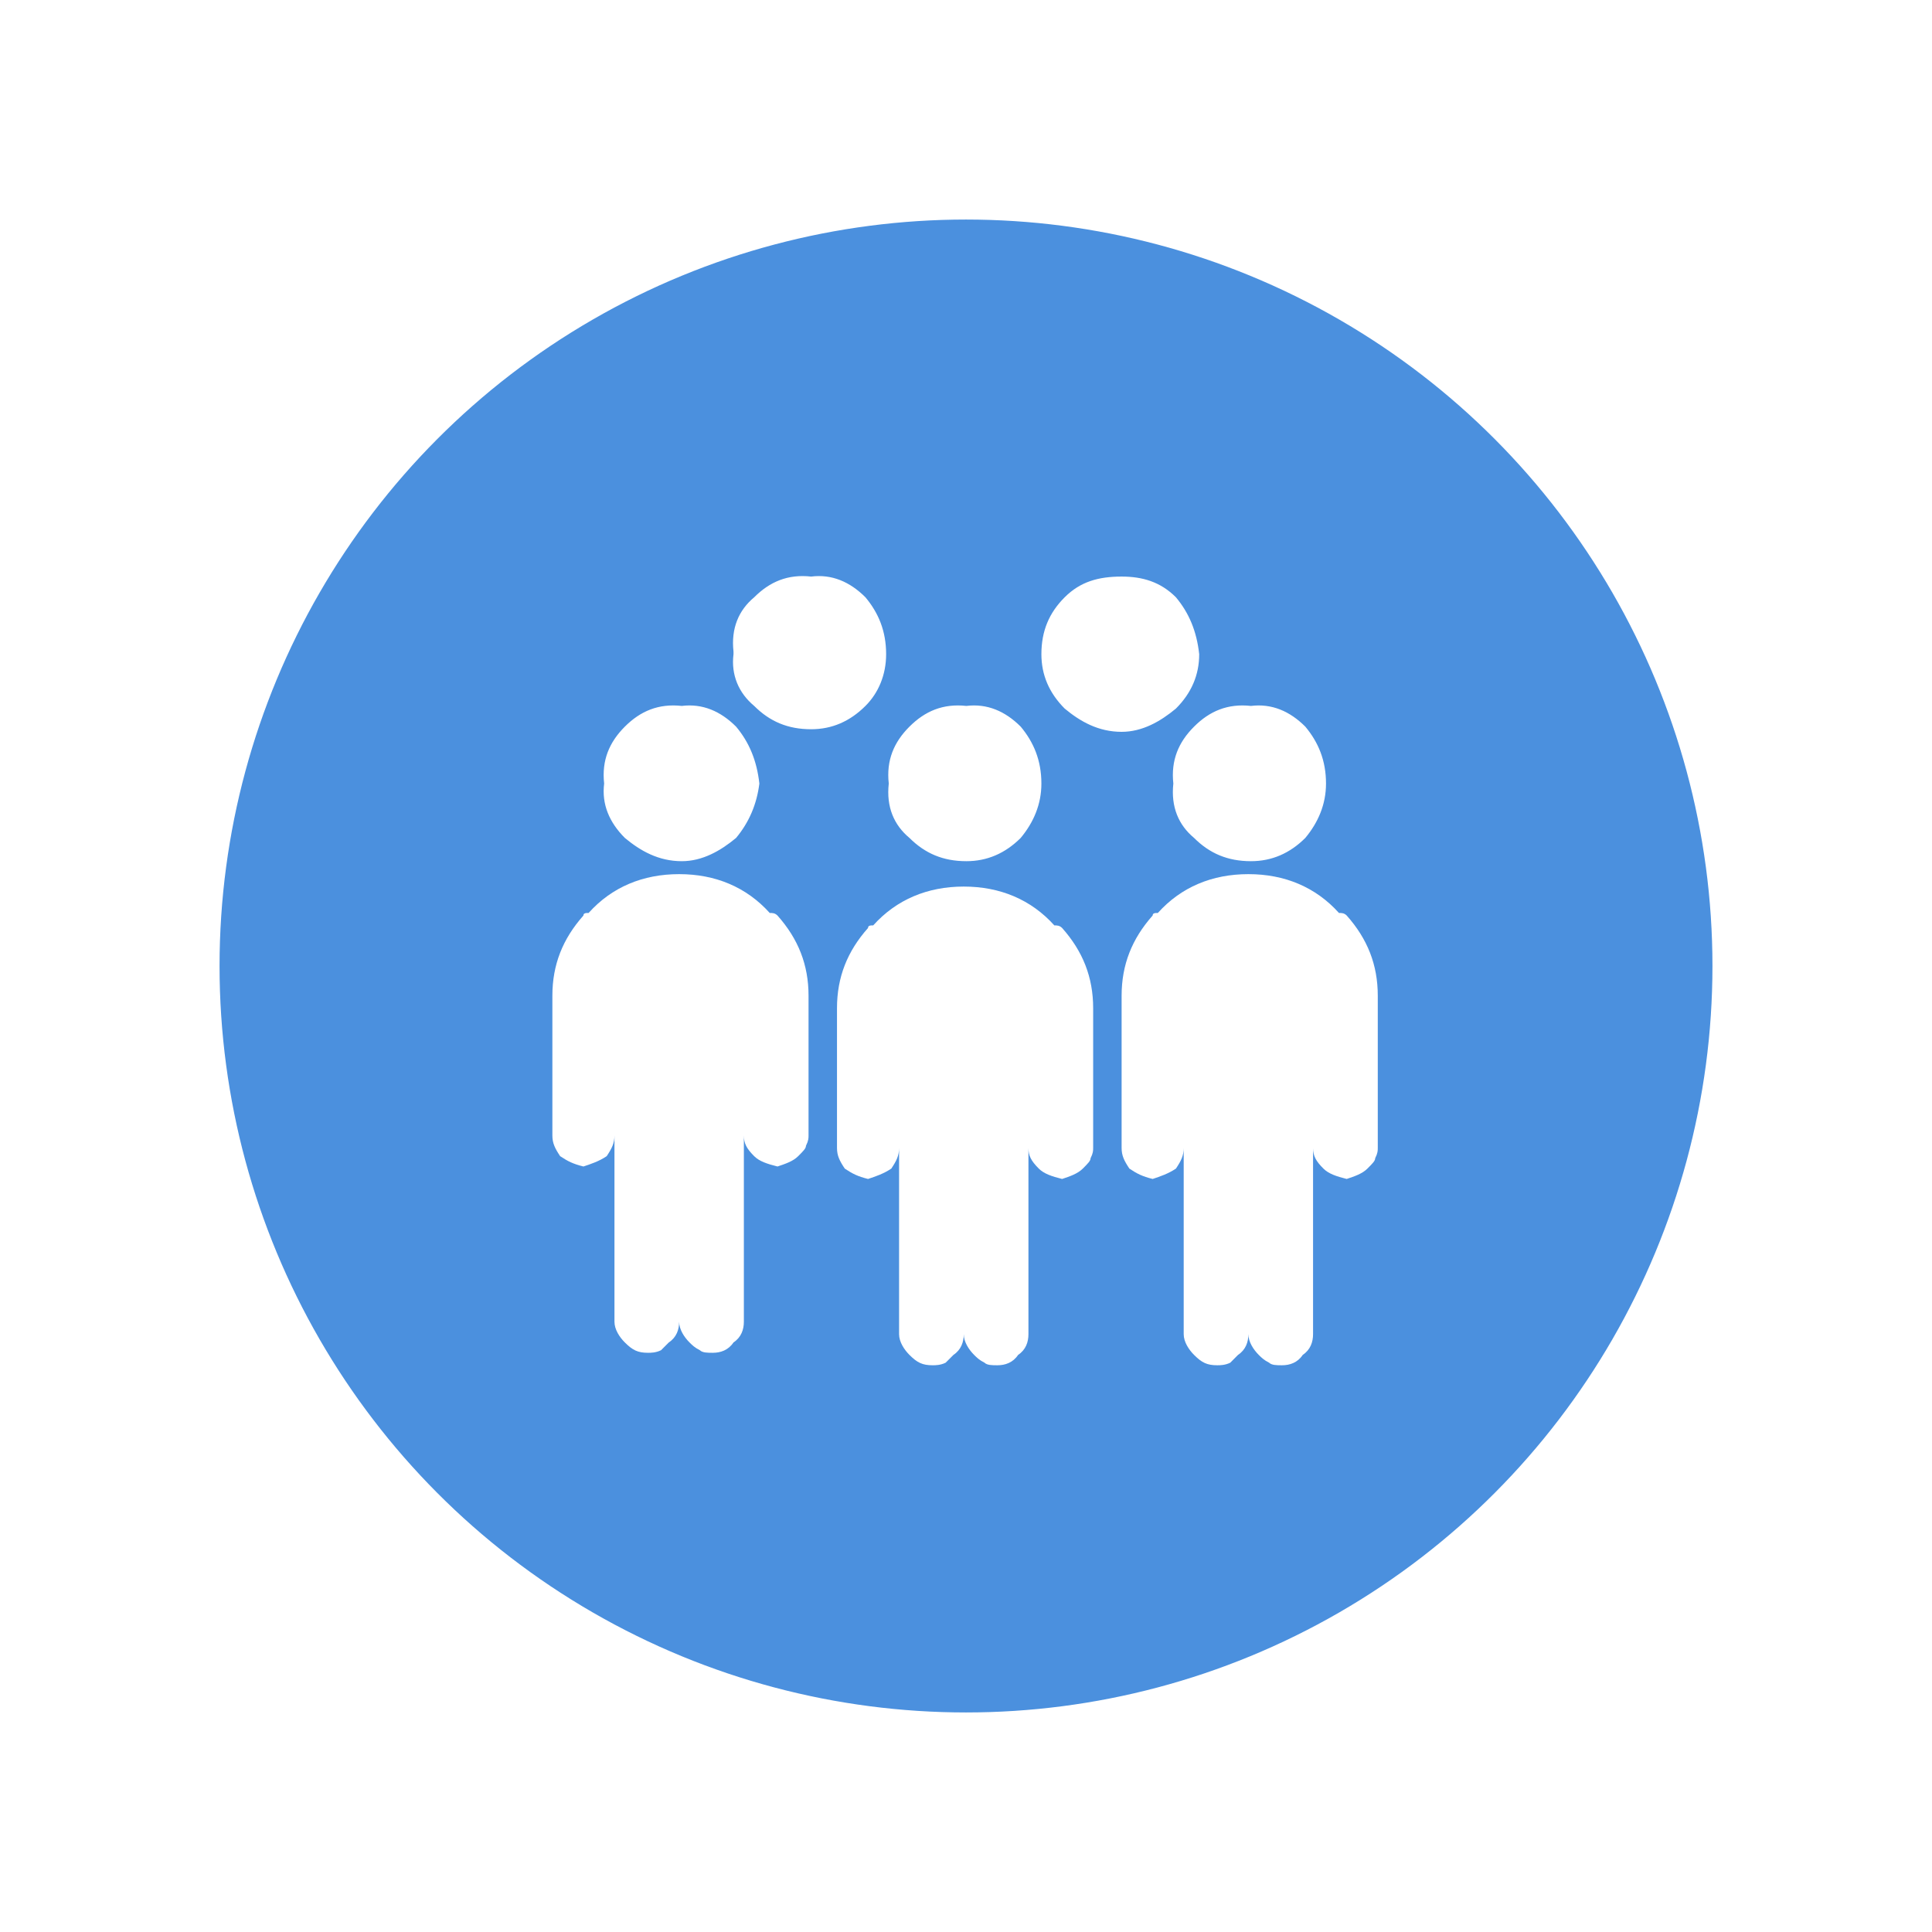 <?xml version="1.0" encoding="UTF-8"?>
<svg width="44px" height="44px" viewBox="0 0 44 44" version="1.1" xmlns="http://www.w3.org/2000/svg" xmlns:xlink="http://www.w3.org/1999/xlink">
    <!-- Generator: Sketch 52.2 (67145) - http://www.bohemiancoding.com/sketch -->
    <title>37_Department</title>
    <desc>Created with Sketch.</desc>
    <defs>
        <circle id="path-1" cx="17" cy="17" r="17"></circle>
        <filter x="-20.6%" y="-20.6%" width="141.2%" height="141.2%" filterUnits="objectBoundingBox" id="filter-2">
            <feMorphology radius="1" operator="dilate" in="SourceAlpha" result="shadowSpreadOuter1"></feMorphology>
            <feOffset dx="0" dy="0" in="shadowSpreadOuter1" result="shadowOffsetOuter1"></feOffset>
            <feGaussianBlur stdDeviation="2" in="shadowOffsetOuter1" result="shadowBlurOuter1"></feGaussianBlur>
            <feComposite in="shadowBlurOuter1" in2="SourceAlpha" operator="out" result="shadowBlurOuter1"></feComposite>
            <feColorMatrix values="0 0 0 0 0.294   0 0 0 0 0.565   0 0 0 0 0.871  0 0 0 0.25 0" type="matrix" in="shadowBlurOuter1"></feColorMatrix>
        </filter>
    </defs>
    <g id="基础内容" stroke="none" stroke-width="1" fill="none" fill-rule="evenodd">
        <g id="流程图内图标" transform="translate(-62, -184)">
            <g id="37_Department" transform="translate(67, 189)">
                <g id="Oval">
                    <use fill="black" fill-opacity="1" filter="url(#filter-2)" xlink:href="#path-1"></use>
                    <circle stroke="#FFFFFF" stroke-width="1" fill="#4B90DE" fill-rule="evenodd" cx="17" cy="17" r="17.5"></circle>
                </g>
                <path d="M26.378,20.877 L26.378,21.143 C26.378,21.202 26.378,21.261 26.319,21.378 C26.319,21.437 26.26,21.496 26.142,21.614 C26.024,21.732 25.847,21.791 25.67,21.85 C25.435,21.791 25.258,21.732 25.14,21.614 C24.966,21.441 24.907,21.324 24.904,21.152 L24.904,25.102 C24.904,25.105 24.904,25.108 24.904,25.112 L24.904,25.385 C24.904,25.562 24.845,25.739 24.669,25.857 C24.551,26.034 24.374,26.093 24.197,26.093 C24.079,26.093 23.962,26.093 23.903,26.034 C23.785,25.975 23.726,25.916 23.667,25.857 C23.549,25.739 23.431,25.562 23.431,25.385 C23.431,25.562 23.372,25.739 23.195,25.857 C23.137,25.916 23.078,25.975 23.019,26.034 C22.901,26.093 22.783,26.093 22.724,26.093 C22.488,26.093 22.371,26.034 22.194,25.857 C22.076,25.739 21.958,25.562 21.958,25.385 L21.958,21.143 C21.958,21.32 21.899,21.437 21.781,21.614 C21.604,21.732 21.428,21.791 21.251,21.85 C21.015,21.791 20.897,21.732 20.721,21.614 C20.603,21.437 20.544,21.32 20.544,21.143 L20.544,17.961 C20.544,17.954 20.544,17.948 20.544,17.941 L20.544,17.677 C20.544,16.97 20.78,16.381 21.251,15.85 C21.251,15.792 21.31,15.792 21.369,15.792 C21.899,15.202 22.606,14.908 23.431,14.908 C24.256,14.908 24.963,15.202 25.494,15.792 C25.553,15.792 25.612,15.792 25.67,15.85 C26.142,16.381 26.378,16.97 26.378,17.677 L26.378,20.859 C26.378,20.865 26.378,20.871 26.378,20.877 Z M23.49,11.077 C23.962,11.019 24.374,11.195 24.728,11.549 C25.022,11.902 25.199,12.315 25.199,12.845 C25.199,13.317 25.022,13.729 24.728,14.083 C24.374,14.436 23.962,14.613 23.49,14.613 C22.96,14.613 22.547,14.436 22.194,14.083 C21.84,13.788 21.664,13.376 21.722,12.845 C21.664,12.315 21.84,11.902 22.194,11.549 C22.547,11.195 22.96,11.019 23.49,11.077 Z M21.781,8.603 C22.076,8.956 22.253,9.369 22.311,9.899 C22.311,10.371 22.135,10.783 21.781,11.137 C21.428,11.431 21.015,11.667 20.544,11.667 C20.013,11.667 19.601,11.431 19.247,11.137 C18.894,10.783 18.717,10.371 18.717,9.899 C18.717,9.369 18.894,8.956 19.247,8.603 C19.601,8.249 20.013,8.131 20.544,8.131 C21.015,8.131 21.428,8.249 21.781,8.603 Z M19.837,21.378 C19.837,21.437 19.778,21.496 19.66,21.614 C19.542,21.732 19.365,21.791 19.189,21.85 C18.953,21.791 18.776,21.732 18.658,21.614 C18.481,21.437 18.422,21.32 18.422,21.143 L18.422,25.385 C18.422,25.562 18.364,25.739 18.187,25.857 C18.069,26.034 17.892,26.093 17.715,26.093 C17.598,26.093 17.48,26.093 17.421,26.034 C17.303,25.975 17.244,25.916 17.185,25.857 C17.067,25.739 16.949,25.562 16.949,25.385 C16.949,25.562 16.89,25.739 16.714,25.857 C16.655,25.916 16.596,25.975 16.537,26.034 C16.419,26.093 16.301,26.093 16.242,26.093 C16.007,26.093 15.889,26.034 15.712,25.857 C15.594,25.739 15.476,25.562 15.476,25.385 L15.476,21.143 C15.476,21.32 15.417,21.437 15.299,21.614 C15.123,21.732 14.946,21.791 14.769,21.85 C14.533,21.791 14.416,21.732 14.239,21.614 C14.121,21.437 14.062,21.32 14.062,21.143 L14.062,17.961 C14.062,17.254 14.298,16.664 14.769,16.134 C14.769,16.075 14.828,16.075 14.887,16.075 C15.417,15.486 16.124,15.191 16.949,15.191 C17.774,15.191 18.481,15.486 19.012,16.075 C19.071,16.075 19.13,16.075 19.189,16.134 C19.66,16.664 19.896,17.254 19.896,17.961 L19.896,21.143 C19.896,21.202 19.896,21.261 19.837,21.378 Z M17.008,11.077 C17.48,11.019 17.892,11.195 18.246,11.549 C18.54,11.902 18.717,12.315 18.717,12.845 C18.717,13.317 18.54,13.729 18.246,14.083 C17.892,14.436 17.48,14.613 17.008,14.613 C16.478,14.613 16.066,14.436 15.712,14.083 C15.358,13.788 15.182,13.376 15.241,12.845 C15.182,12.315 15.358,11.902 15.712,11.549 C16.066,11.195 16.478,11.019 17.008,11.077 Z M12.707,15.851 C13.178,16.381 13.414,16.97 13.414,17.677 L13.414,20.859 C13.414,20.918 13.414,20.977 13.355,21.095 C13.355,21.154 13.296,21.213 13.178,21.331 C13.06,21.449 12.883,21.507 12.707,21.566 C12.471,21.507 12.294,21.449 12.176,21.331 C11.999,21.154 11.941,21.036 11.941,20.859 L11.941,25.102 C11.941,25.279 11.882,25.456 11.705,25.573 C11.587,25.75 11.41,25.809 11.233,25.809 C11.116,25.809 10.998,25.809 10.939,25.75 C10.821,25.691 10.762,25.632 10.703,25.573 C10.585,25.456 10.467,25.279 10.467,25.102 C10.467,25.279 10.408,25.456 10.232,25.573 C10.173,25.632 10.114,25.691 10.055,25.75 C9.937,25.809 9.819,25.809 9.76,25.809 C9.525,25.809 9.407,25.75 9.23,25.573 C9.112,25.456 8.994,25.279 8.994,25.102 L8.994,20.859 C8.994,21.036 8.935,21.154 8.817,21.331 C8.641,21.449 8.464,21.507 8.287,21.566 C8.051,21.507 7.934,21.449 7.757,21.331 C7.639,21.154 7.58,21.036 7.58,20.859 L7.58,17.677 C7.58,16.97 7.816,16.381 8.287,15.851 C8.287,15.792 8.346,15.792 8.405,15.792 C8.935,15.202 9.642,14.908 10.467,14.908 C11.292,14.908 11.999,15.202 12.53,15.792 C12.589,15.792 12.648,15.792 12.707,15.851 Z M8.759,12.845 C8.7,12.315 8.877,11.902 9.23,11.549 C9.584,11.195 9.996,11.019 10.527,11.077 C10.998,11.019 11.41,11.195 11.764,11.549 C12.059,11.902 12.235,12.315 12.294,12.845 C12.235,13.317 12.059,13.729 11.764,14.083 C11.41,14.377 10.998,14.613 10.527,14.613 C9.996,14.613 9.584,14.377 9.23,14.083 C8.877,13.729 8.7,13.317 8.759,12.845 Z M14.71,11.077 C14.356,11.431 13.944,11.608 13.473,11.608 C12.942,11.608 12.53,11.431 12.176,11.077 C11.823,10.783 11.646,10.37 11.705,9.899 L11.705,9.84 C11.646,9.31 11.823,8.897 12.176,8.603 C12.53,8.249 12.942,8.072 13.473,8.131 C13.944,8.072 14.356,8.249 14.71,8.603 C15.005,8.956 15.181,9.369 15.181,9.899 C15.181,10.37 15.005,10.783 14.71,11.077 Z" id="Combined-Shape" fill="#FFFFFF"></path>
            </g>
        </g>
    </g>
</svg>